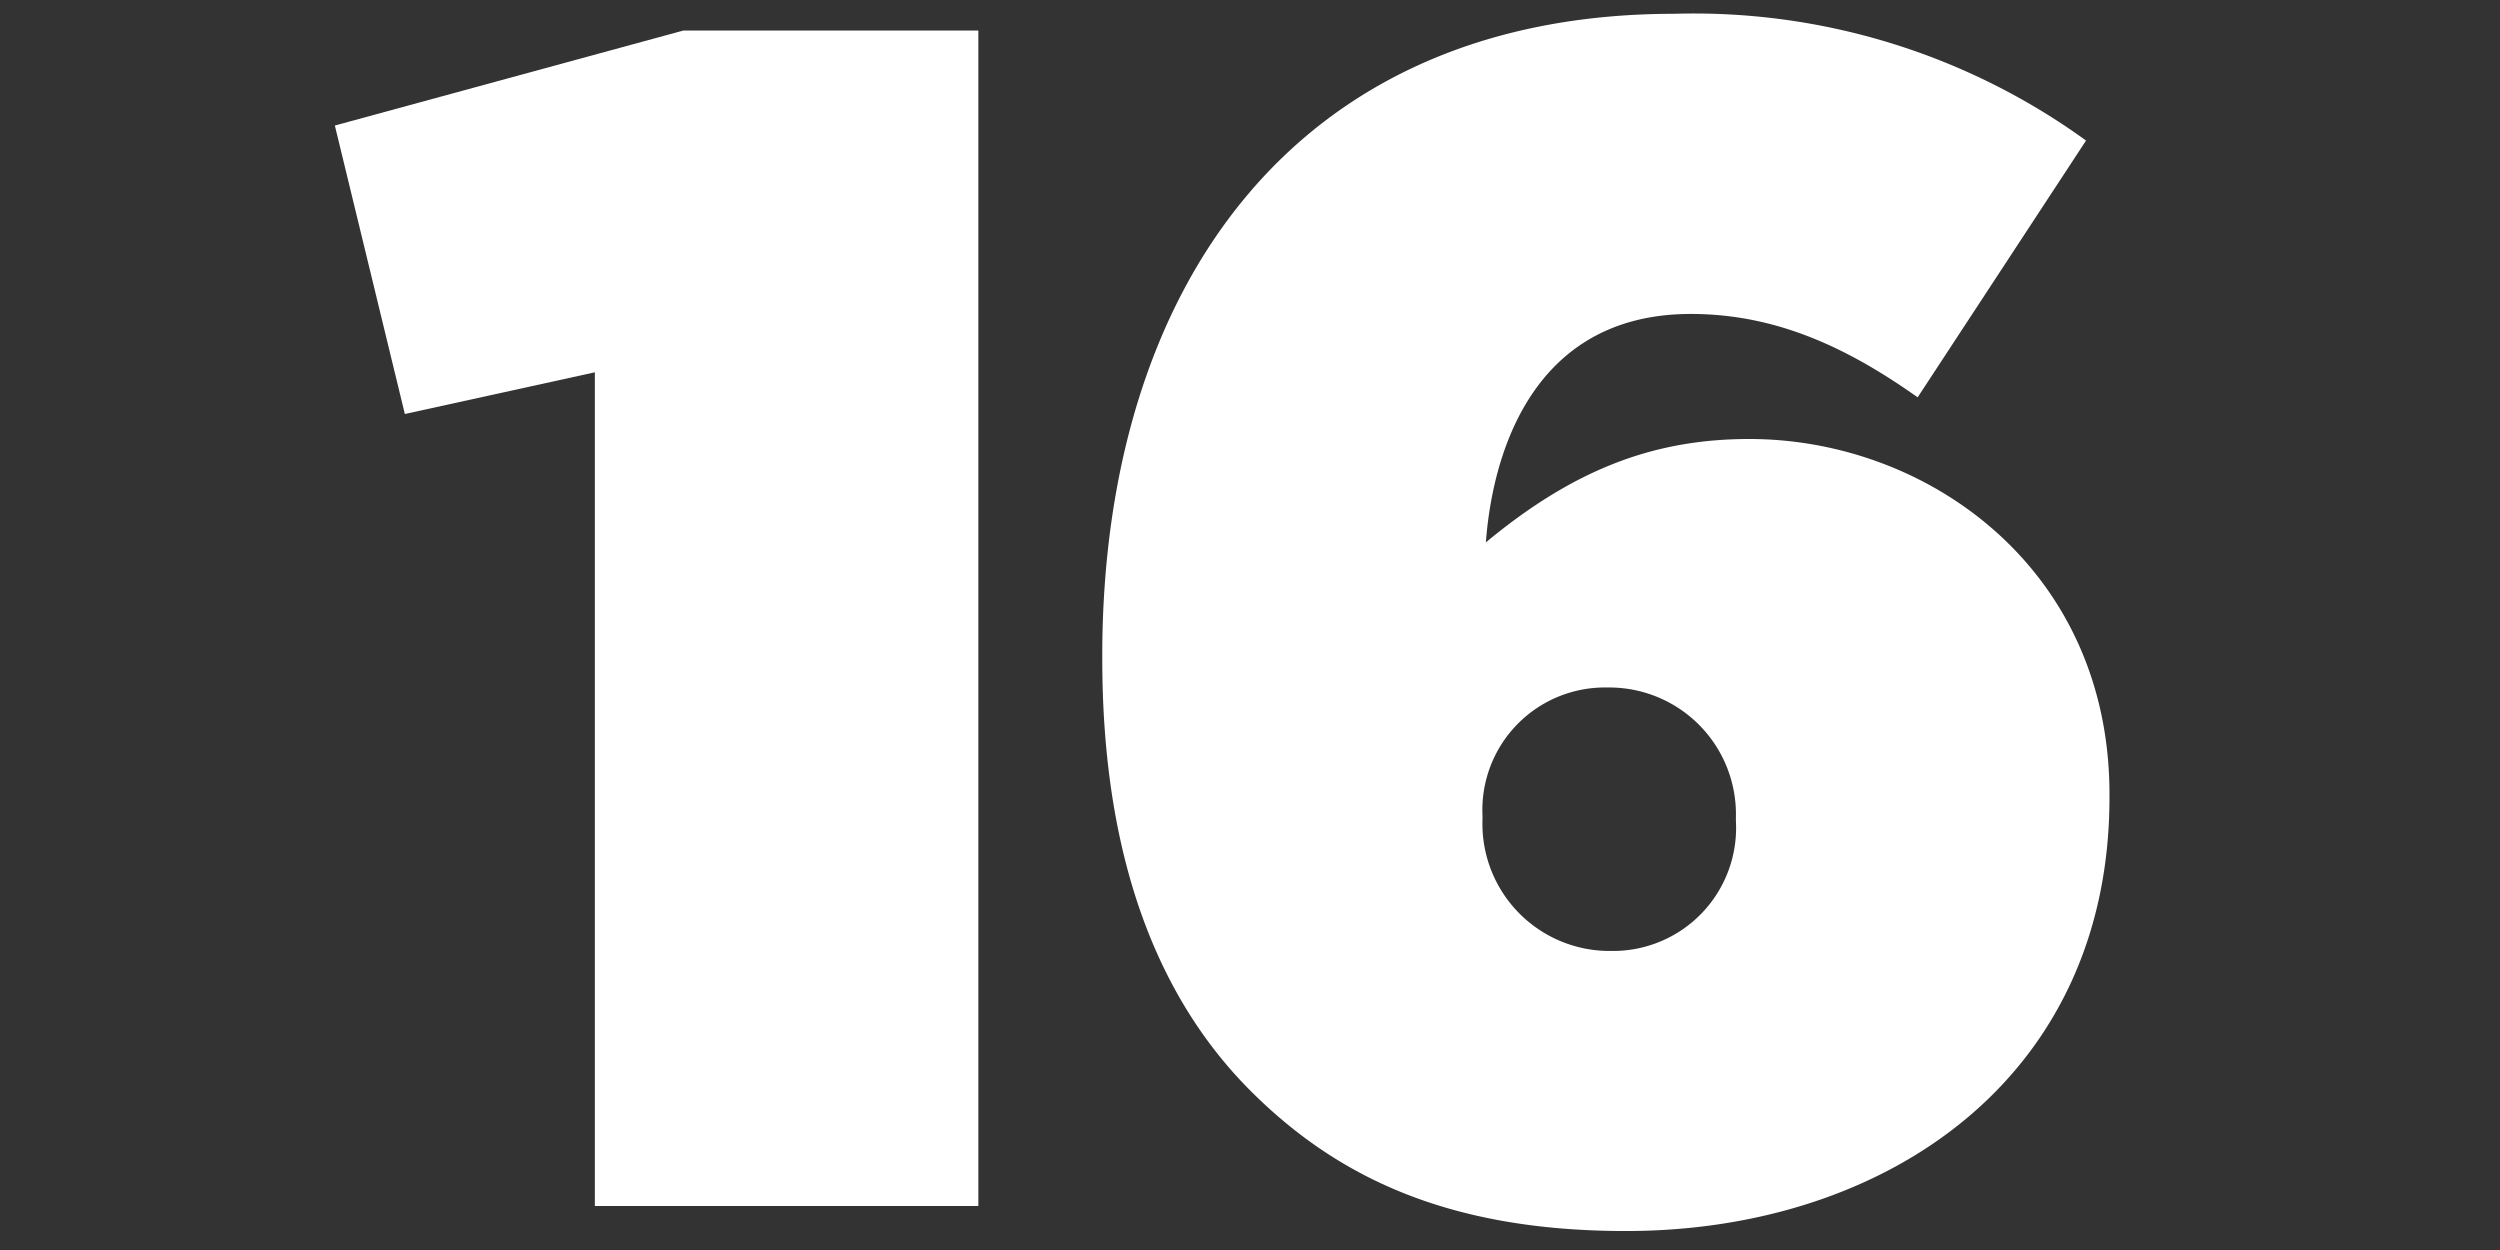 <svg data-name="16" xmlns="http://www.w3.org/2000/svg" viewBox="0 0 100 50"><rect x="0" y="0" width="100" height="50" style="fill:#333333;stroke:none;opacity:1;fill-opacity:1"/><title>16</title><style>  * { fill: #fff; } </style><path d="M23.794,14.892l-7.6,1.668-2.8-11.539,13.94-3.8H39.134V48.24H23.794Z"/><path d="M50.027,43.638c-3.535-3.534-5.936-9-5.936-17.274V26.23c0-14.606,7.6-25.678,22.877-25.678a26.739,26.739,0,0,1,16.474,5.07L76.706,15.893c-2.735-1.935-5.6-3.335-9.071-3.335-6.336,0-7.937,5.6-8.2,9.137,3.535-2.934,6.736-4.135,10.538-4.135,7.137,0,14.406,5.2,14.406,14.206V31.9c0,11.271-9,17.341-19.341,17.341C57.964,49.241,53.5,47.106,50.027,43.638Zm19.409-10.8V32.7A5.069,5.069,0,0,0,64.3,27.5a4.9,4.9,0,0,0-5,5.135v.134a5.085,5.085,0,0,0,5.136,5.269A4.923,4.923,0,0,0,69.436,32.833Z"/></svg>